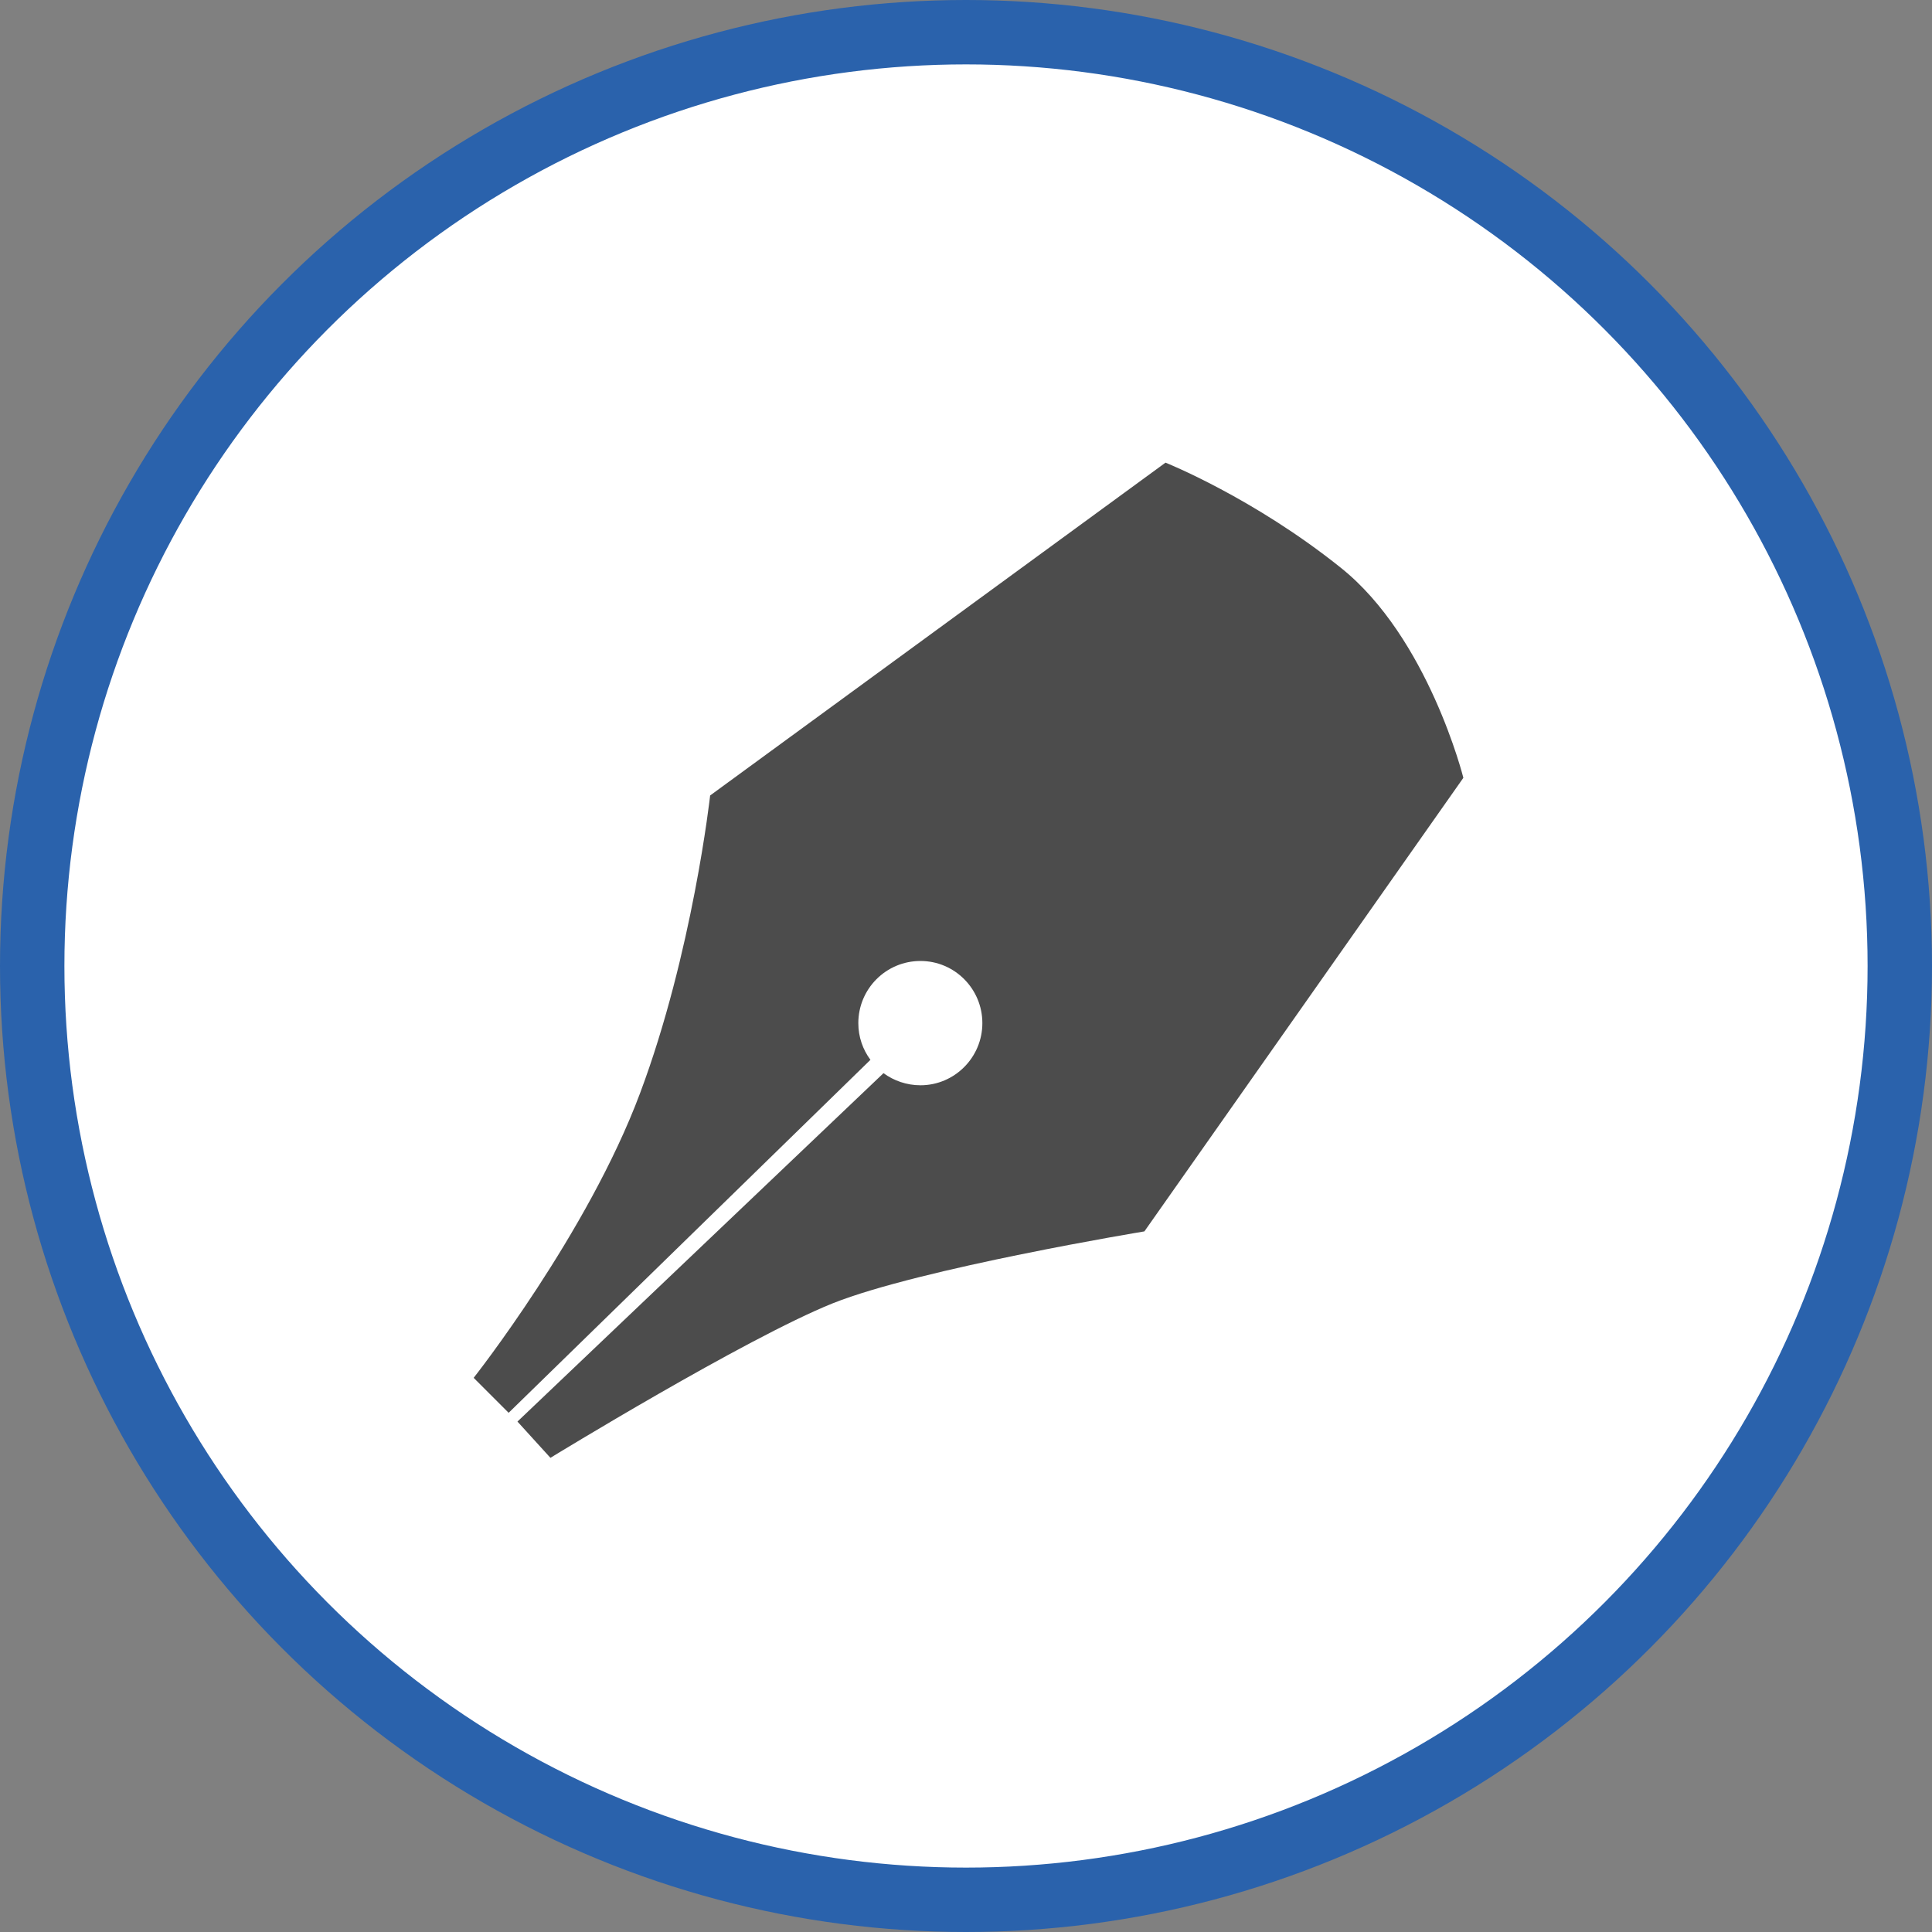<?xml version="1.0" encoding="UTF-8" standalone="no"?>
<!-- Created with Inkscape (http://www.inkscape.org/) -->

<svg
   xmlns:dc="http://purl.org/dc/elements/1.1/"
   xmlns:cc="http://creativecommons.org/ns#"
   xmlns:rdf="http://www.w3.org/1999/02/22-rdf-syntax-ns#"
   xmlns:svg="http://www.w3.org/2000/svg"
   xmlns="http://www.w3.org/2000/svg"
   xmlns:xlink="http://www.w3.org/1999/xlink"
   xmlns:sodipodi="http://sodipodi.sourceforge.net/DTD/sodipodi-0.dtd"
   xmlns:inkscape="http://www.inkscape.org/namespaces/inkscape"
   width="30px"
   height="30px"
   version="1.1"
   id="svg8"
   inkscape:version="0.92.4 5da689c313, 2019-01-14"
   sodipodi:docname="container.svg">
  <rect width="100%" height="100%" fill="#808080" stroke="none"/>
  <defs
     id="defs2" />
  <sodipodi:namedview
     id="base"
     pagecolor="#ffffff"
     bordercolor="#666666"
     borderopacity="1.0"
     inkscape:pageopacity="0.0"
     inkscape:pageshadow="2"
     inkscape:zoom="13.049334"
     inkscape:cx="18.679046"
     inkscape:cy="12.165829"
     inkscape:document-units="px"
     inkscape:current-layer="layer1"
     showgrid="false"
     inkscape:snap-page="false"
     units="px"
     inkscape:window-width="1884"
     inkscape:window-height="1061"
     inkscape:window-x="0"
     inkscape:window-y="0"
     inkscape:window-maximized="1"
     fit-margin-top="0"
     fit-margin-left="0"
     fit-margin-right="0"
     fit-margin-bottom="0" />
    <circle
       style="color:#000000;clip-rule:nonzero;display:inline;overflow:visible;visibility:visible;opacity:1;isolation:auto;mix-blend-mode:normal;color-interpolation:sRGB;color-interpolation-filters:linearRGB;solid-color:#000000;solid-opacity:1;vector-effect:none;fill:#ffffff;fill-opacity:1;fill-rule:evenodd;stroke:#2a62ac;stroke-width:1;stroke-linecap:butt;stroke-linejoin:miter;stroke-miterlimit:4;stroke-dasharray:none;stroke-dashoffset:0;stroke-opacity:1;marker:none;color-rendering:auto;image-rendering:auto;shape-rendering:auto;text-rendering:auto;enable-background:accumulate"
       id="path815"
       cx="15"
       cy="15"
       r="14.5" />
<g transform="translate(6.5,6.5)"><path fill-rule="nonzero" fill="rgb(30%,30%,30%)" fill-opacity="1" d="M 14.32 2.316 C 12.961 1.227 11.598 0.684 11.598 0.684 L 4.527 5.852 C 4.527 5.852 4.254 8.301 3.438 10.477 C 2.625 12.652 0.855 14.895 0.855 14.895 L 1.398 15.438 L 7.016 9.957 C 6.898 9.797 6.828 9.602 6.828 9.387 C 6.828 8.855 7.258 8.422 7.793 8.422 C 8.324 8.422 8.754 8.855 8.754 9.387 C 8.754 9.918 8.324 10.352 7.793 10.352 C 7.578 10.352 7.379 10.281 7.219 10.164 L 1.535 15.574 L 2.047 16.137 C 2.047 16.137 5.07 14.285 6.43 13.738 C 7.793 13.195 11.27 12.621 11.27 12.621 L 16.223 5.578 C 16.223 5.578 15.68 3.402 14.32 2.316 Z M 14.32 2.316 "/>
</g>
</svg>
